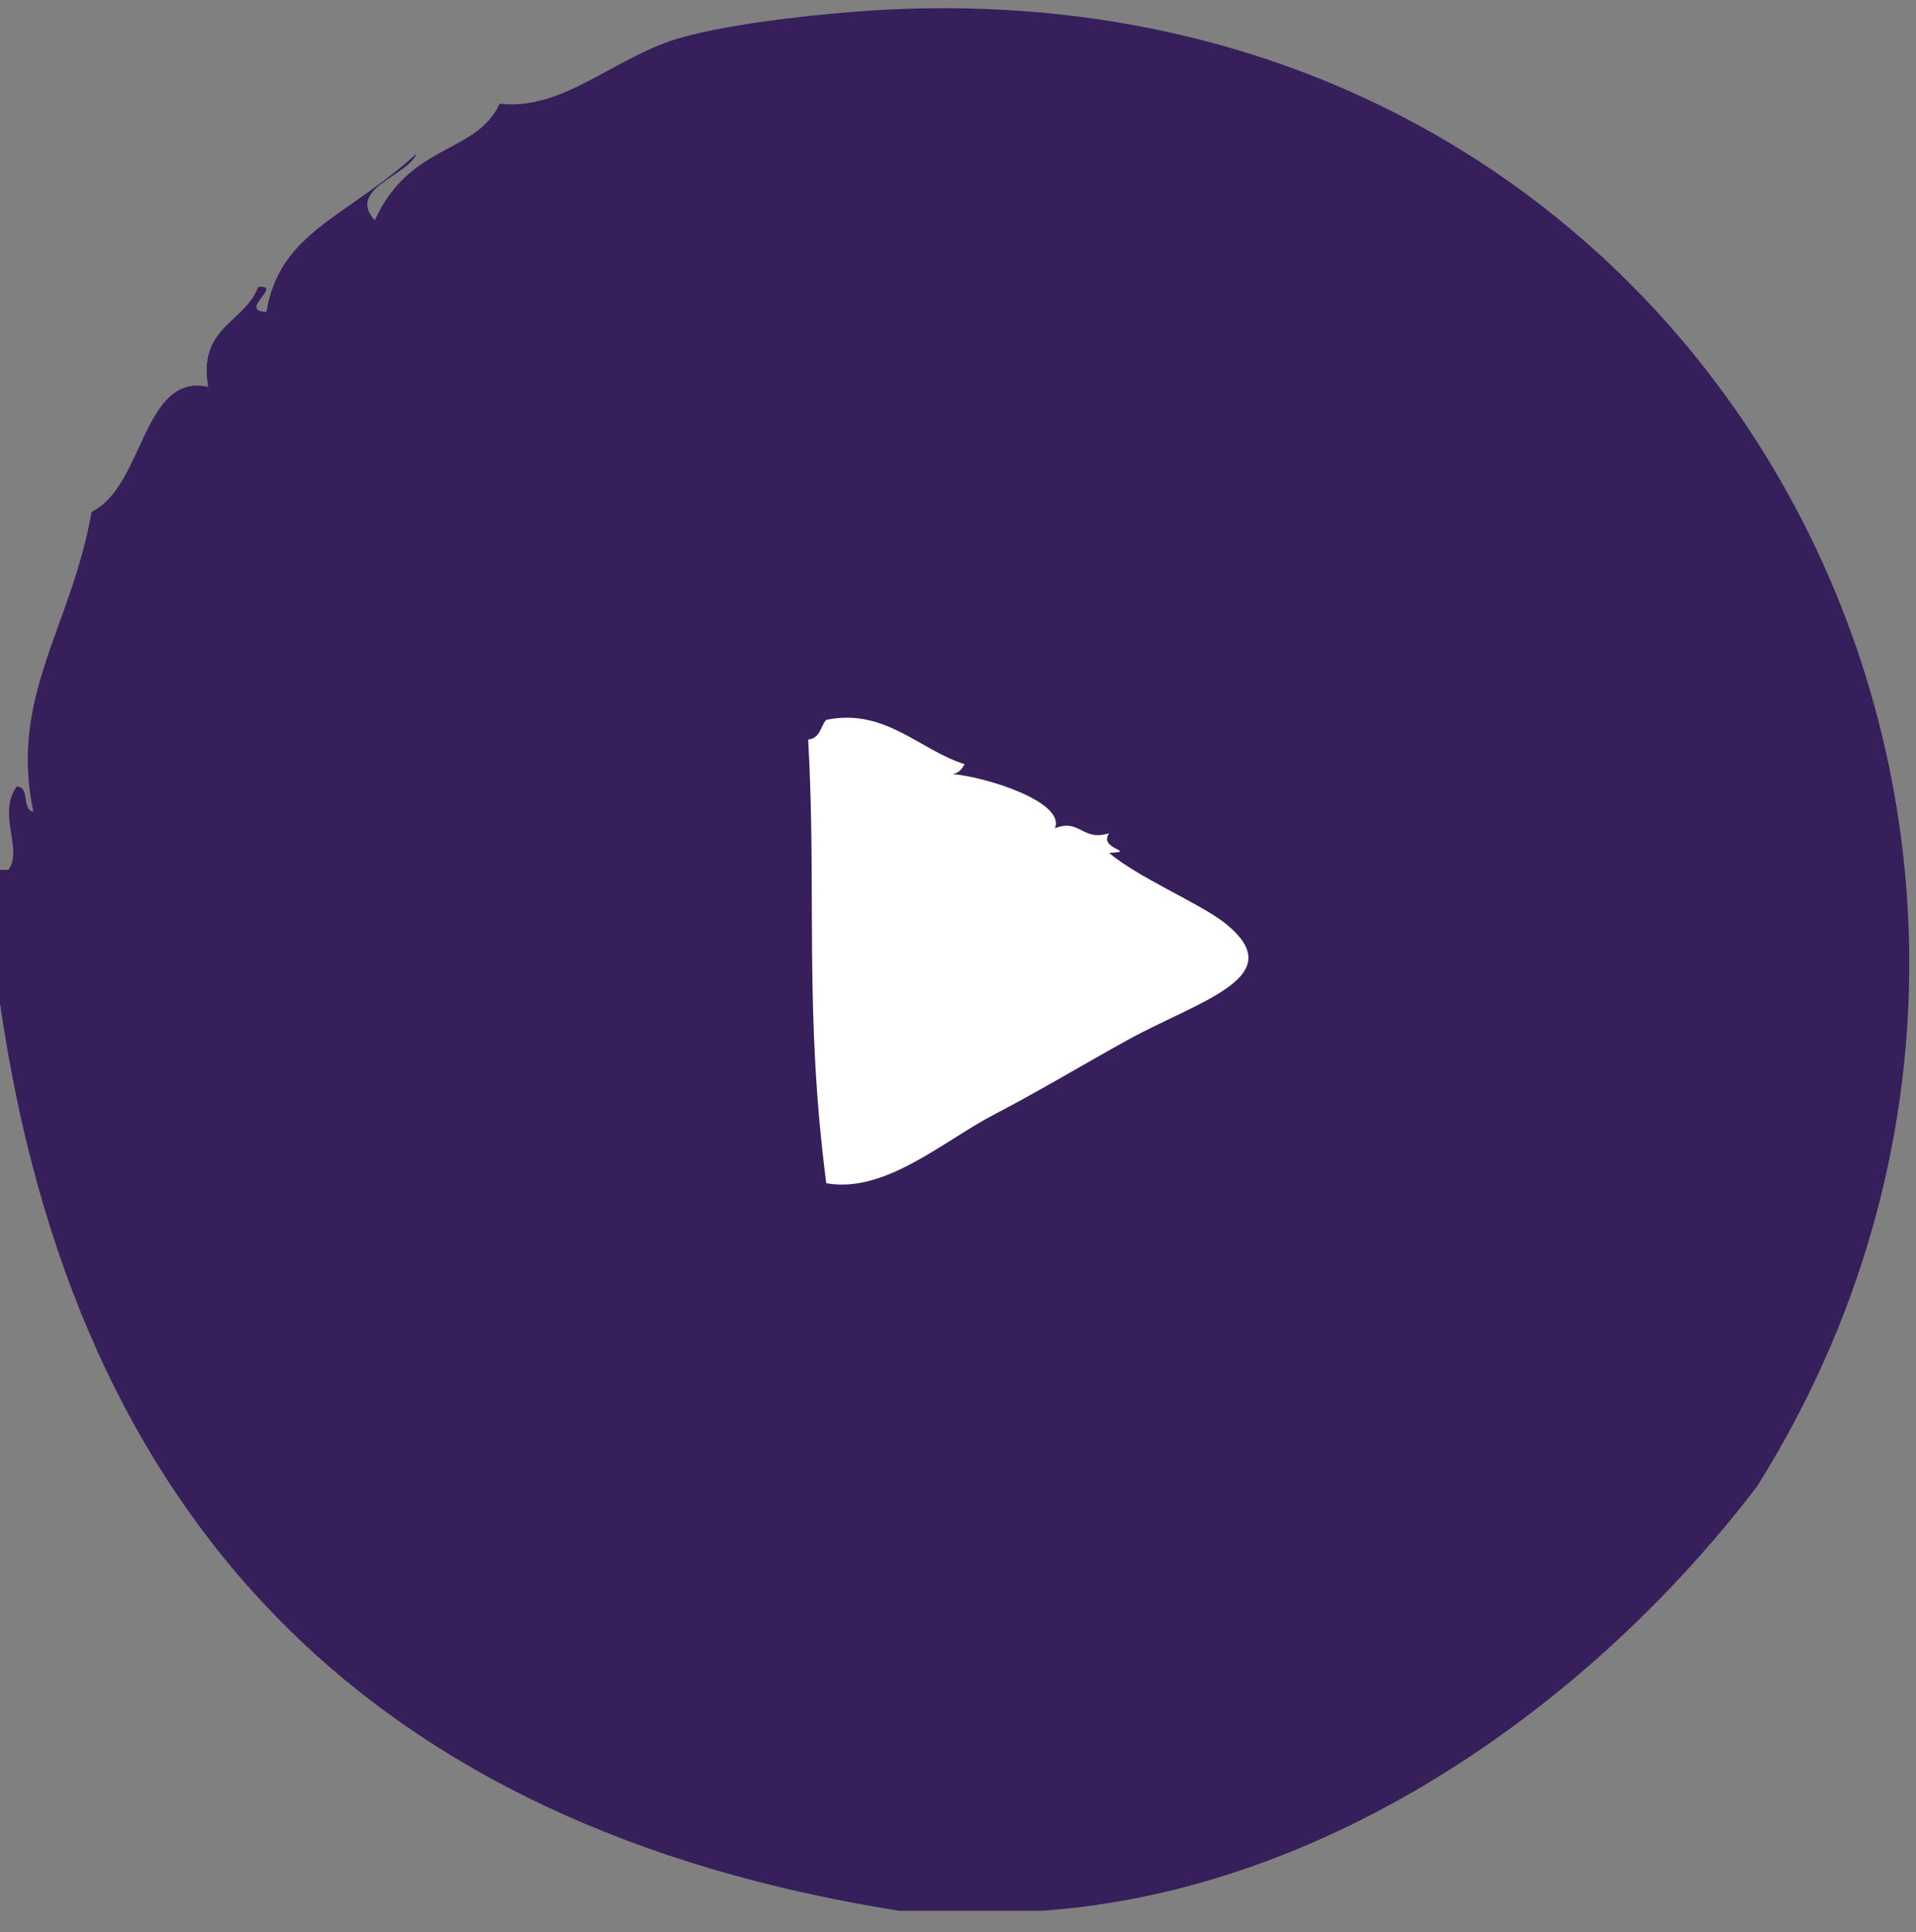 <svg xmlns="http://www.w3.org/2000/svg" width="119" height="120"><rect width="100%" height="100%" fill="#808080" stroke="none"/><g fill="none" fill-rule="evenodd"><path d="M52.759.754c-3.233.265-7.429.763-10.345 1.552-4.179 1.127-7.317 4.58-11.379 4.138-1.466 3.153-5.565 2.414-7.759 7.241-1.769-1.974 2.058-2.748 2.586-4.138-4.246 3.918-8.519 4.845-9.31 9.828-1.832-.056 1.099-1.709-.517-1.552-.845 2.259-3.754 2.453-3.103 6.207-4.069-.907-3.987 6.192-7.241 7.759C4.414 39.017.562 43.237 2.069 50.409c-.746-.116-.179-1.543-1.034-1.552-1.226 1.709.427 3.95-.517 5.172H0v8.276c4.619 32.112 22.944 51.166 55.862 56.379h8.793c17.888-1.222 34.22-12.89 44.485-26.379 25.573-40.802-3.312-95.905-56.381-91.552z" fill="#361F5B"></path><path d="M68.884 52.977c1.834-.106-.709-.198 0-1.225-1.66.538-1.811-.935-3.364-.306.668-1.637-4.281-3.189-6.354-3.368.42-.065.582-.341.747-.612-2.83-.894-4.937-3.499-8.596-2.756-.375.407-.353 1.139-1.121 1.225.536 9.681-.266 16.78 1.121 27.557 3.65.662 7.307-2.651 10.465-4.287 2.56-1.326 5.572-3.127 8.222-4.593 4.491-2.484 10.382-3.955 5.98-7.349-1.517-1.169-5.337-2.786-7.101-4.287z" fill="#FFF" fill-rule="nonzero"></path></g></svg>